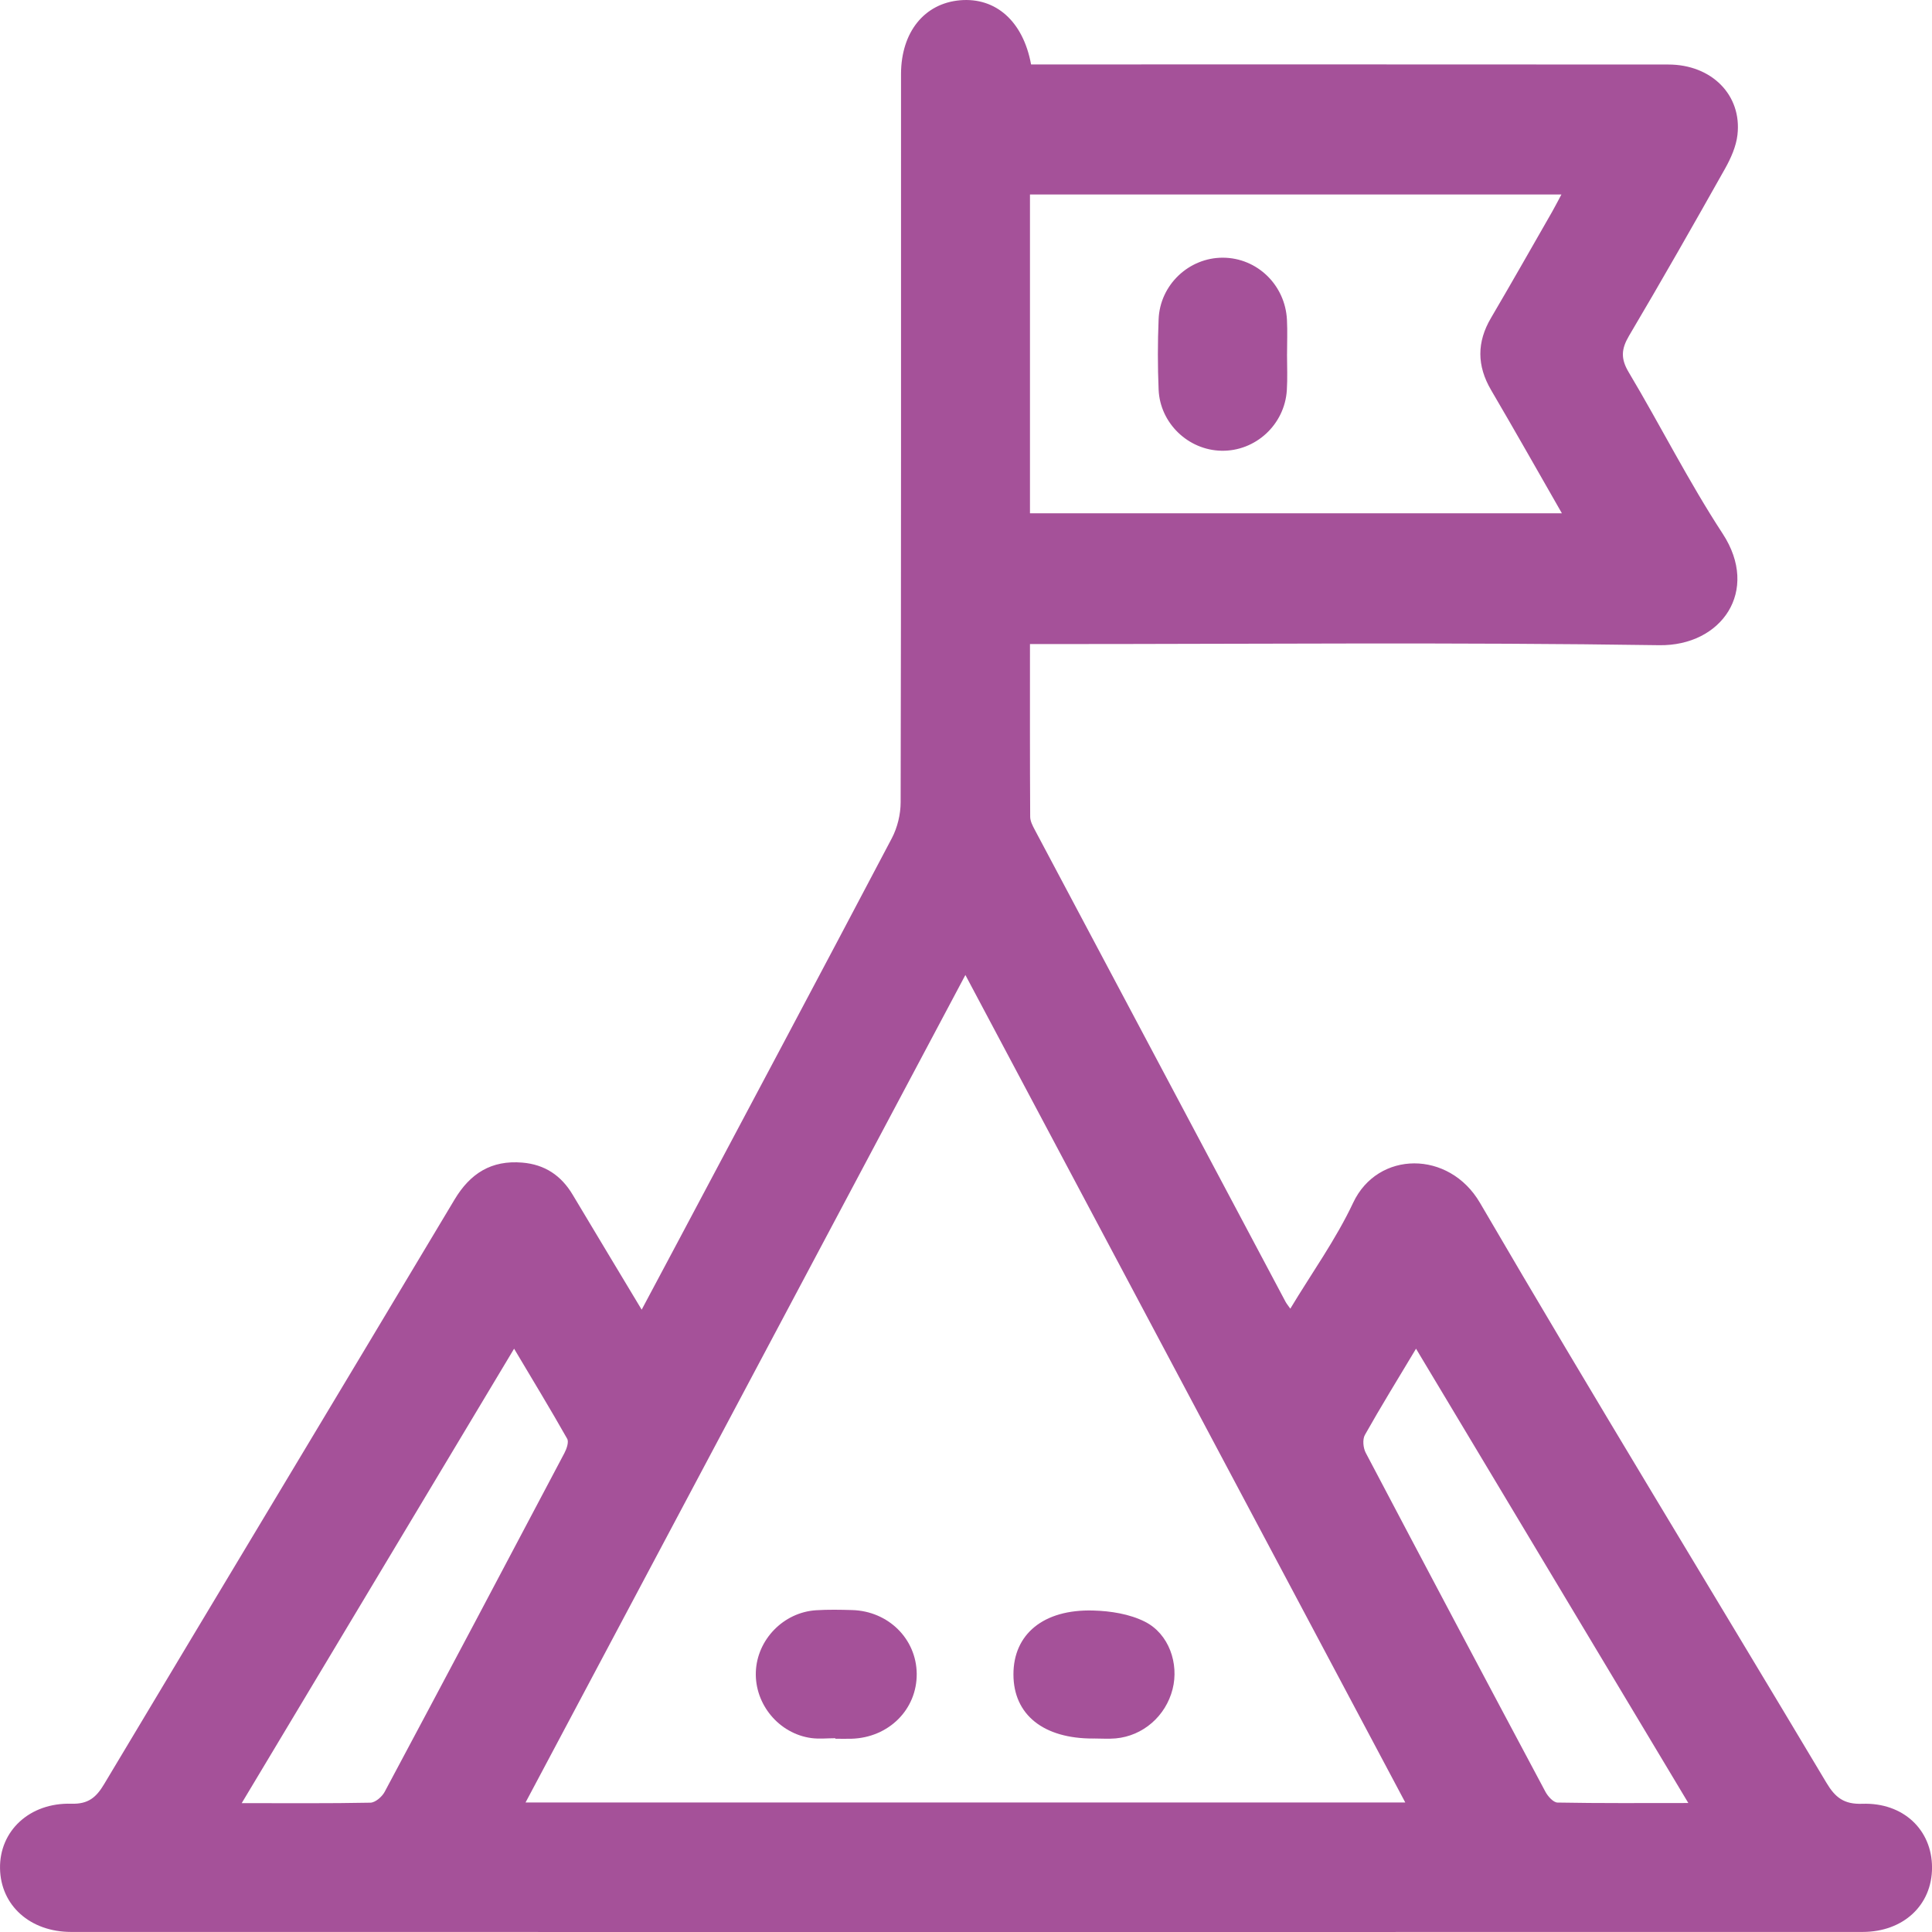 <svg width="63" height="63" viewBox="0 0 63 63" fill="none" xmlns="http://www.w3.org/2000/svg">
<path d="M20.924 42.707C21.345 41.918 21.713 41.227 22.081 40.535C24.418 36.137 26.761 31.741 29.081 27.334C29.264 26.986 29.369 26.553 29.369 26.159C29.386 18.417 29.381 10.673 29.381 2.931C29.381 2.756 29.381 2.581 29.381 2.406C29.387 1.048 30.14 0.111 31.305 0.009C32.469 -0.092 33.363 0.692 33.622 2.101C33.867 2.101 34.126 2.101 34.383 2.101C41.056 2.101 47.728 2.099 54.401 2.104C55.815 2.104 56.807 3.102 56.656 4.399C56.613 4.775 56.443 5.156 56.255 5.493C55.227 7.321 54.189 9.144 53.121 10.949C52.868 11.378 52.844 11.692 53.108 12.135C54.148 13.88 55.064 15.705 56.174 17.402C57.395 19.27 56.138 21.07 54.104 21.039C47.521 20.94 40.934 21.002 34.349 21.002H33.586C33.586 22.927 33.582 24.78 33.593 26.633C33.593 26.775 33.673 26.927 33.743 27.059C36.468 32.192 39.195 37.323 41.922 42.453C41.953 42.51 41.996 42.561 42.075 42.674C42.777 41.508 43.562 40.417 44.124 39.221C44.926 37.516 47.254 37.499 48.26 39.223C51.96 45.564 55.794 51.828 59.557 58.133C59.845 58.616 60.131 58.84 60.726 58.819C62.066 58.773 63 59.671 63.001 60.896C63.003 62.121 62.07 62.998 60.734 62.998C41.264 63.001 21.793 63.001 2.321 62.998C0.981 62.998 0.022 62.133 0.001 60.929C-0.021 59.708 0.96 58.777 2.329 58.817C2.877 58.833 3.136 58.613 3.395 58.179C7.197 51.821 11.02 45.476 14.821 39.118C15.336 38.257 16.028 37.827 17.031 37.911C17.764 37.972 18.3 38.331 18.674 38.958C19.401 40.176 20.135 41.392 20.925 42.708L20.924 42.707ZM45.824 58.776C41.04 49.776 36.288 40.837 31.48 31.793C26.657 40.866 21.911 49.794 17.138 58.776H45.825H45.824ZM33.586 16.737H50.931C50.142 15.359 49.393 14.033 48.623 12.72C48.158 11.926 48.154 11.158 48.62 10.367C49.295 9.218 49.952 8.059 50.615 6.902C50.716 6.724 50.808 6.542 50.916 6.342H33.586V16.738V16.737ZM7.884 58.798C9.376 58.798 10.728 58.81 12.079 58.783C12.239 58.779 12.457 58.591 12.542 58.432C14.506 54.755 16.458 51.071 18.404 47.384C18.477 47.246 18.555 47.022 18.495 46.916C17.953 45.957 17.381 45.016 16.764 43.979C13.784 48.95 10.871 53.811 7.882 58.798H7.884ZM46.175 43.979C45.568 44.993 45.018 45.883 44.507 46.792C44.425 46.938 44.451 47.215 44.535 47.374C46.477 51.064 48.431 54.747 50.393 58.425C50.473 58.576 50.652 58.776 50.788 58.779C52.172 58.805 53.555 58.794 55.054 58.794C52.069 53.813 49.155 48.952 46.174 43.978L46.175 43.979Z" fill="#A55199"/>
<path d="M27.24 56.681C26.978 56.681 26.713 56.711 26.455 56.676C25.402 56.533 24.609 55.577 24.647 54.521C24.684 53.47 25.545 52.576 26.61 52.508C27.002 52.483 27.397 52.491 27.79 52.502C28.969 52.537 29.882 53.442 29.893 54.579C29.903 55.743 28.981 56.663 27.765 56.698C27.59 56.703 27.415 56.698 27.24 56.698C27.24 56.693 27.24 56.686 27.24 56.681Z" fill="#A55199"/>
<path d="M35.659 56.691C34.027 56.699 33.05 55.916 33.047 54.605C33.043 53.292 34.023 52.471 35.648 52.517C36.216 52.532 36.834 52.63 37.333 52.881C38.12 53.278 38.448 54.249 38.237 55.08C38.014 55.959 37.272 56.607 36.38 56.687C36.142 56.708 35.901 56.69 35.66 56.69L35.659 56.691Z" fill="#A55199"/>
<path d="M41.968 11.545C41.968 11.938 41.987 12.332 41.962 12.724C41.891 13.849 40.939 14.721 39.828 14.698C38.747 14.677 37.827 13.802 37.781 12.704C37.749 11.941 37.749 11.174 37.781 10.411C37.825 9.284 38.773 8.397 39.882 8.403C40.995 8.409 41.911 9.295 41.966 10.432C41.985 10.802 41.969 11.174 41.969 11.545H41.968Z" fill="#A55199"/>
</svg>
